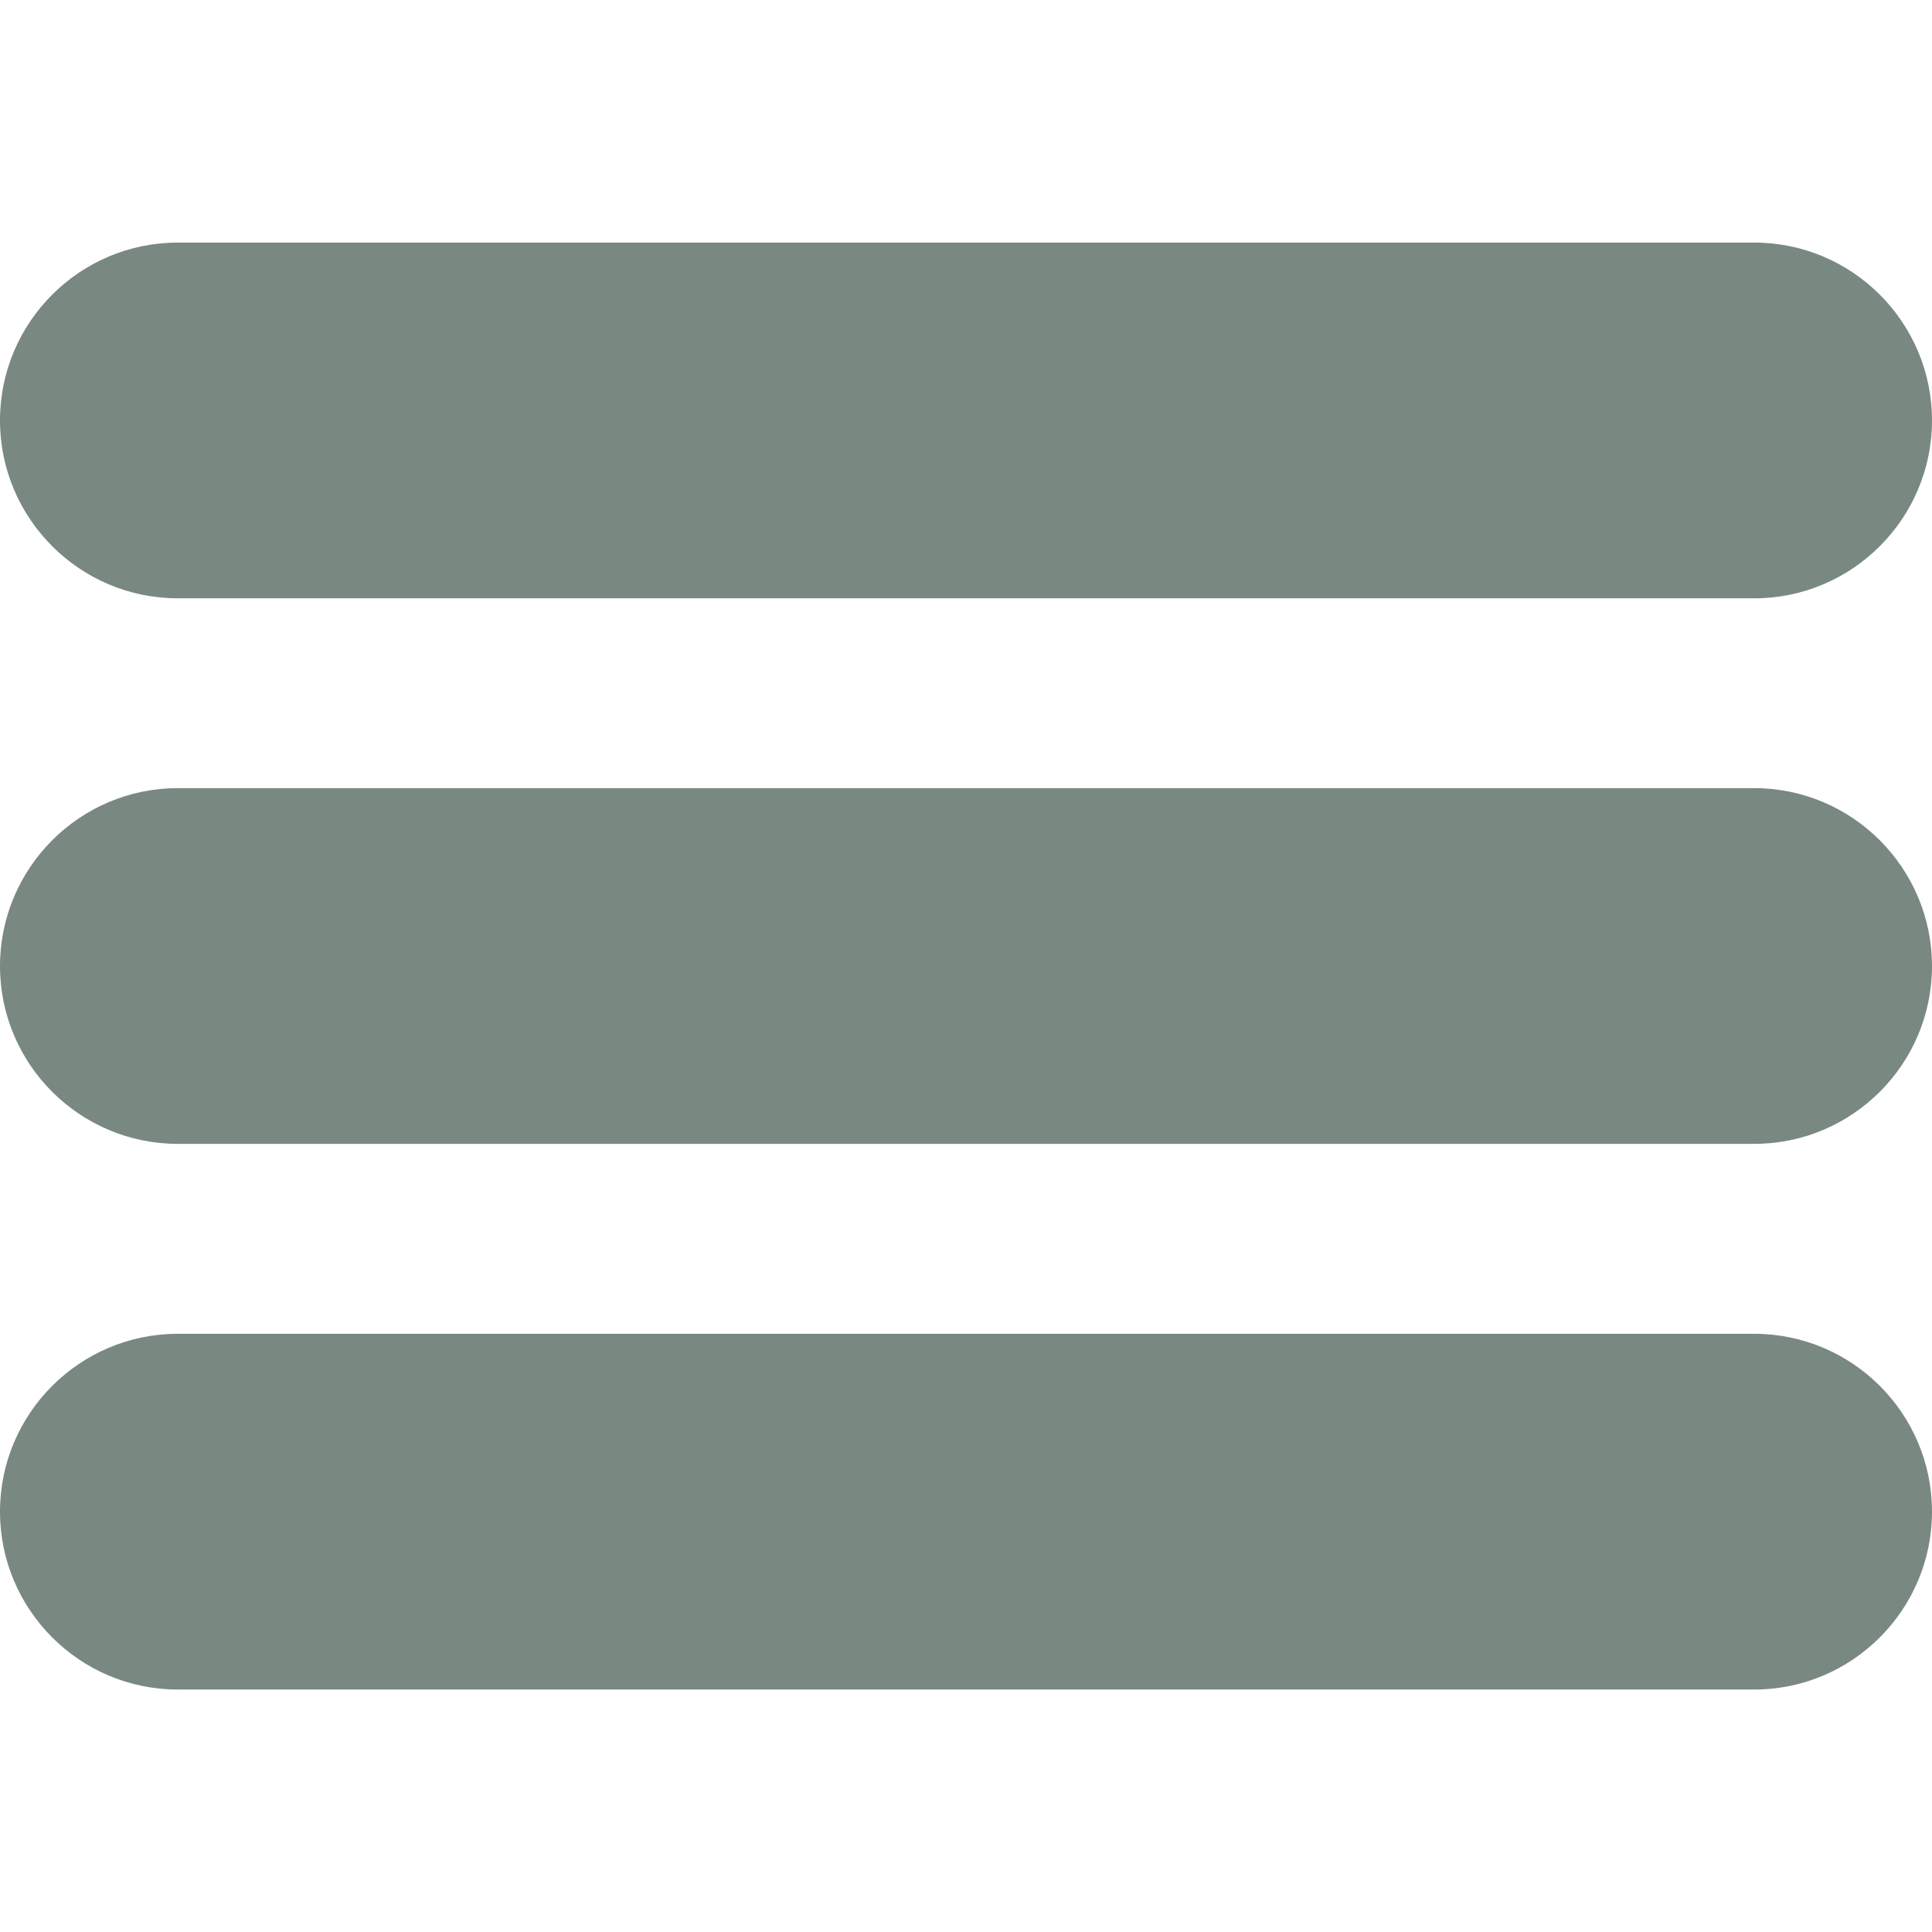 <svg width="16" height="16" viewBox="0 0 16 16" fill="none" xmlns="http://www.w3.org/2000/svg">
<path d="M14.528 2.009H1.472C0.661 2.009 0 2.669 0 3.482C0 4.294 0.661 4.955 1.472 4.955H14.528C15.339 4.955 16 4.294 16 3.482C16 2.669 15.339 2.009 14.528 2.009Z" fill="#7A8882"/>
<path d="M14.528 6.527H1.472C0.661 6.527 0 7.188 0 8.001C0 8.813 0.661 9.473 1.472 9.473H14.528C15.339 9.473 16 8.813 16 8.001C16 7.188 15.339 6.527 14.528 6.527Z" fill="#7A8882"/>
<path d="M14.528 11.046H1.472C0.661 11.046 0 11.706 0 12.519C0 13.331 0.661 13.992 1.472 13.992H14.528C15.339 13.992 16 13.331 16 12.519C16 11.706 15.339 11.046 14.528 11.046Z" fill="#7A8882"/>
</svg>
